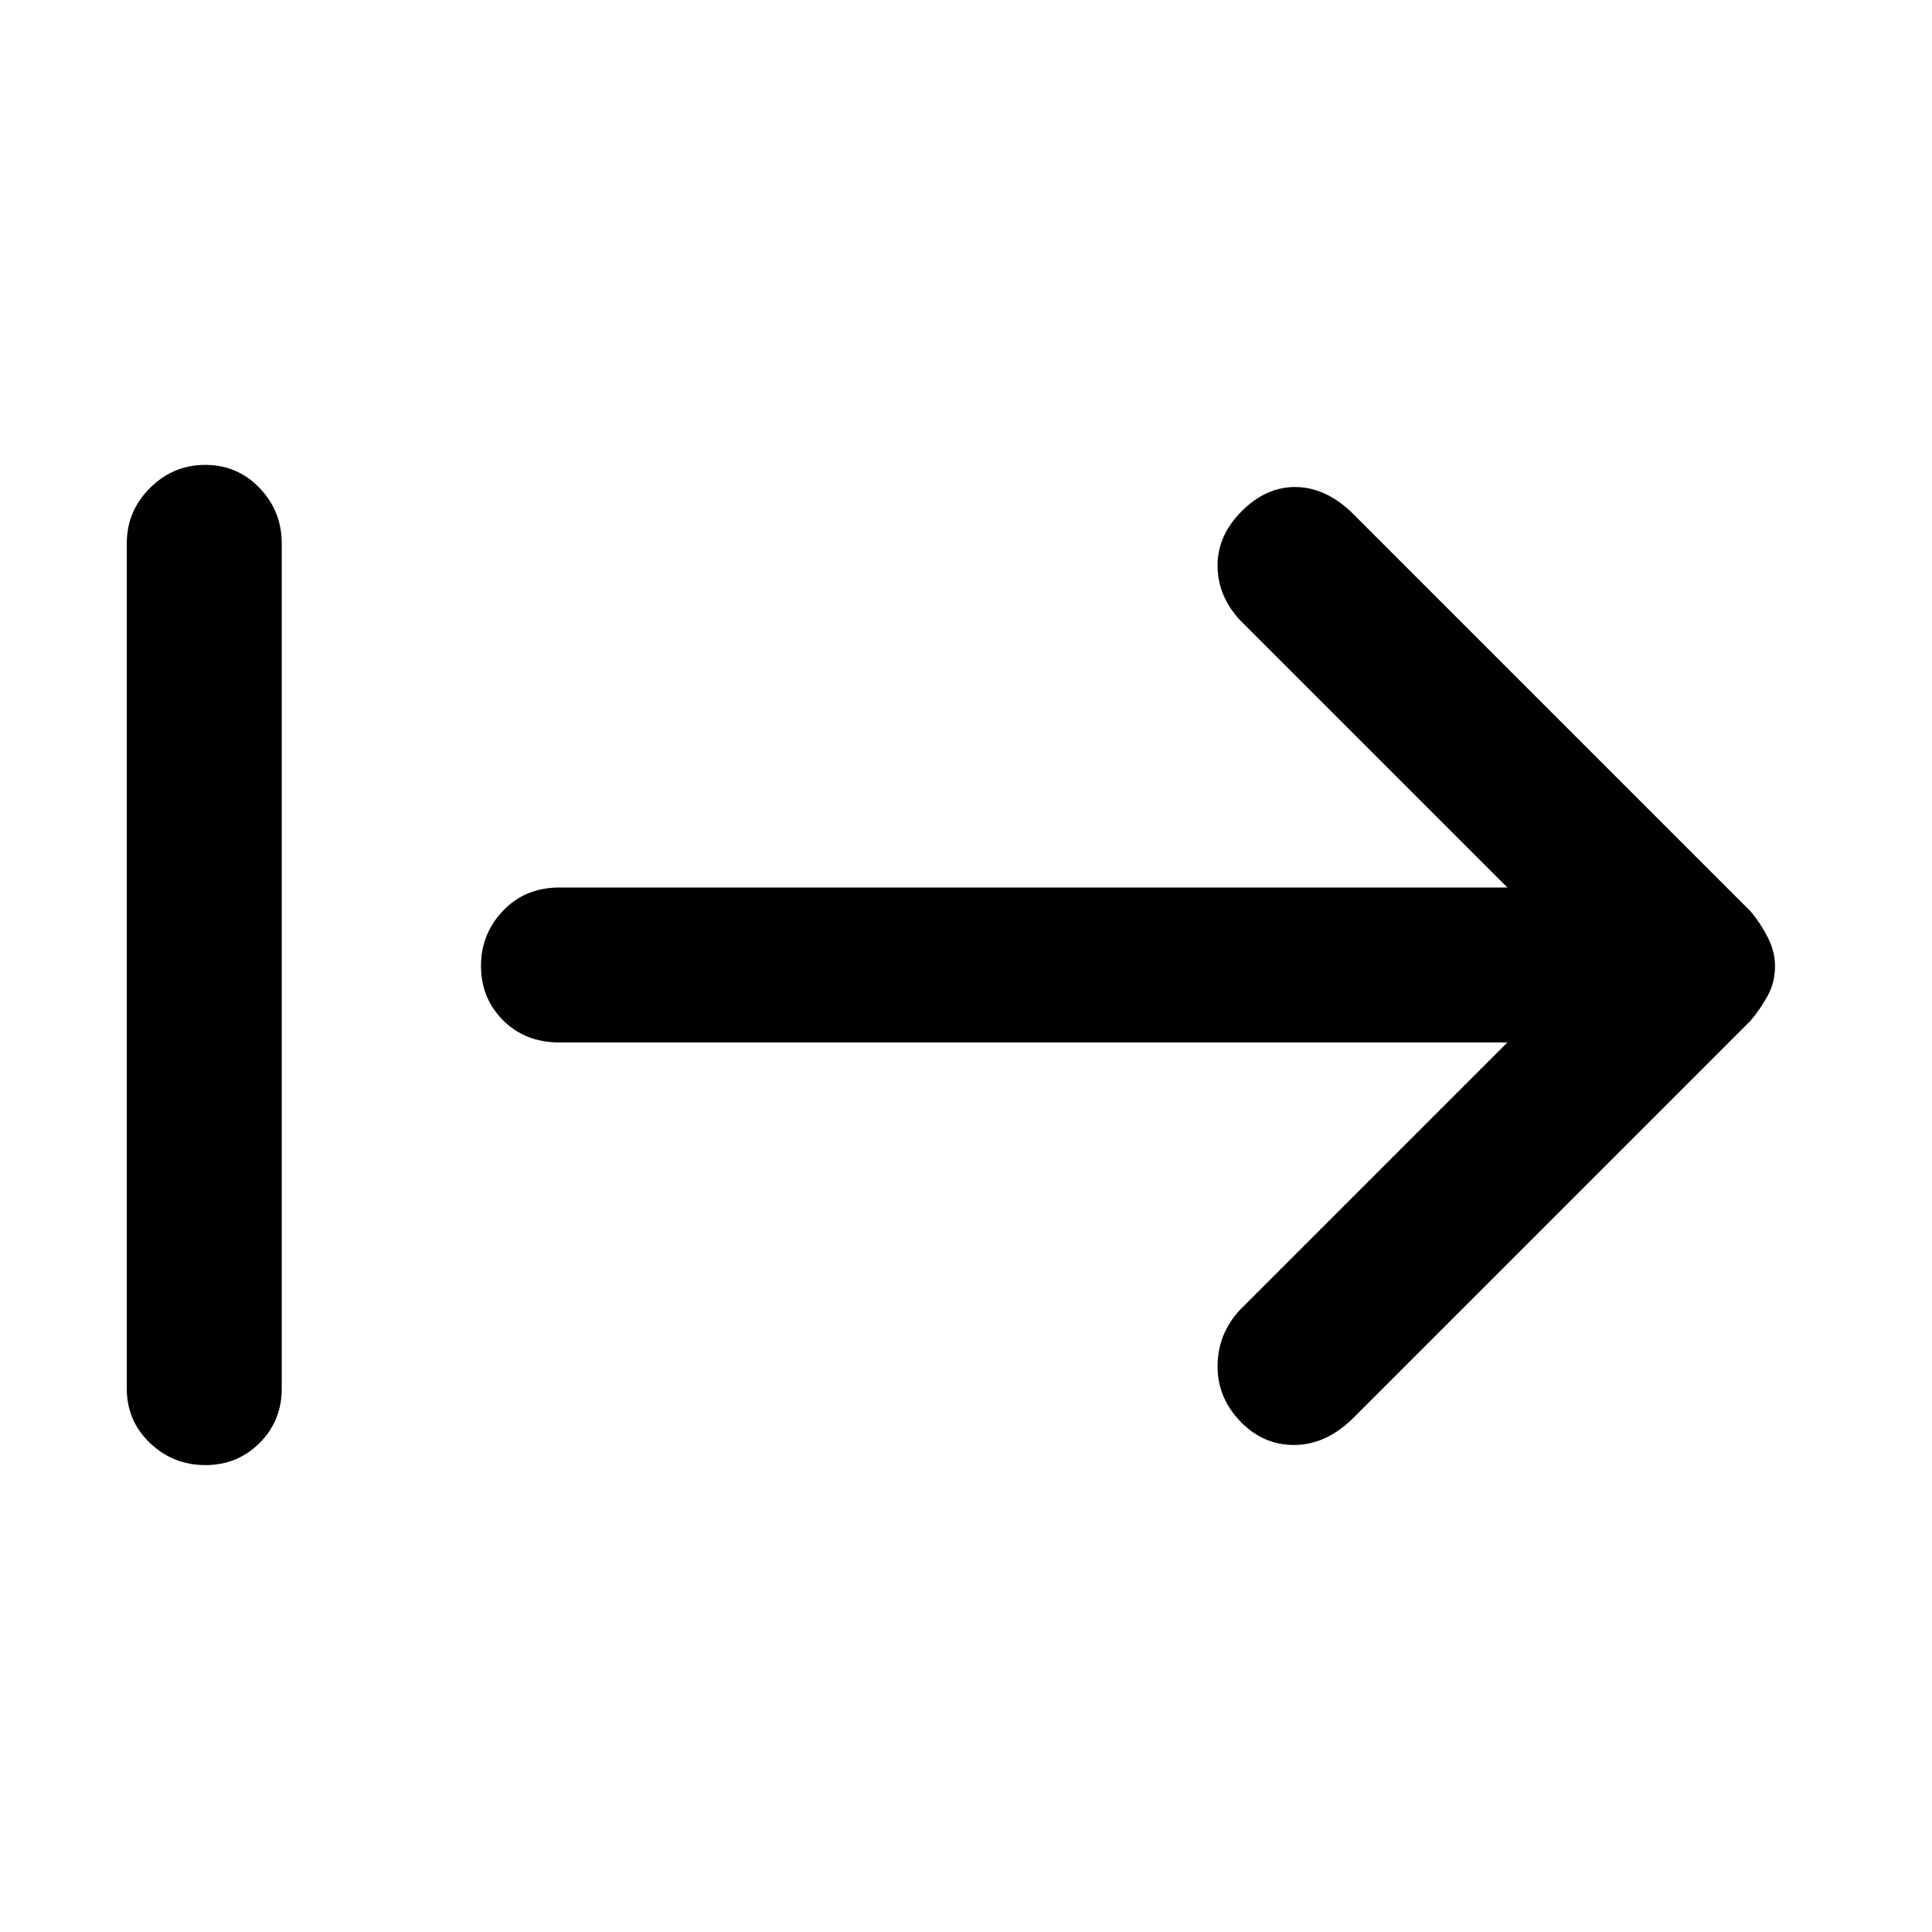 <svg xmlns="http://www.w3.org/2000/svg" height="48" width="48"><path d="M30.85 35.35q-.6-.6-.6-1.4 0-.8.55-1.4l6.65-6.65H13.9q-.85 0-1.4-.55-.55-.55-.55-1.35t.55-1.375q.55-.575 1.4-.575h23.55L30.8 15.4q-.55-.6-.55-1.35 0-.75.6-1.35.6-.6 1.325-.6t1.375.6l9.95 9.95q.25.3.425.65.175.35.175.7 0 .4-.175.725-.175.325-.425.625l-9.95 9.95q-.65.6-1.4.6-.75 0-1.3-.55ZM5.1 36.4q-.8 0-1.375-.55T3.15 34.5v-21q0-.8.575-1.375T5.1 11.55q.8 0 1.35.575T7 13.5v21q0 .8-.55 1.35t-1.35.55Z"/></svg>